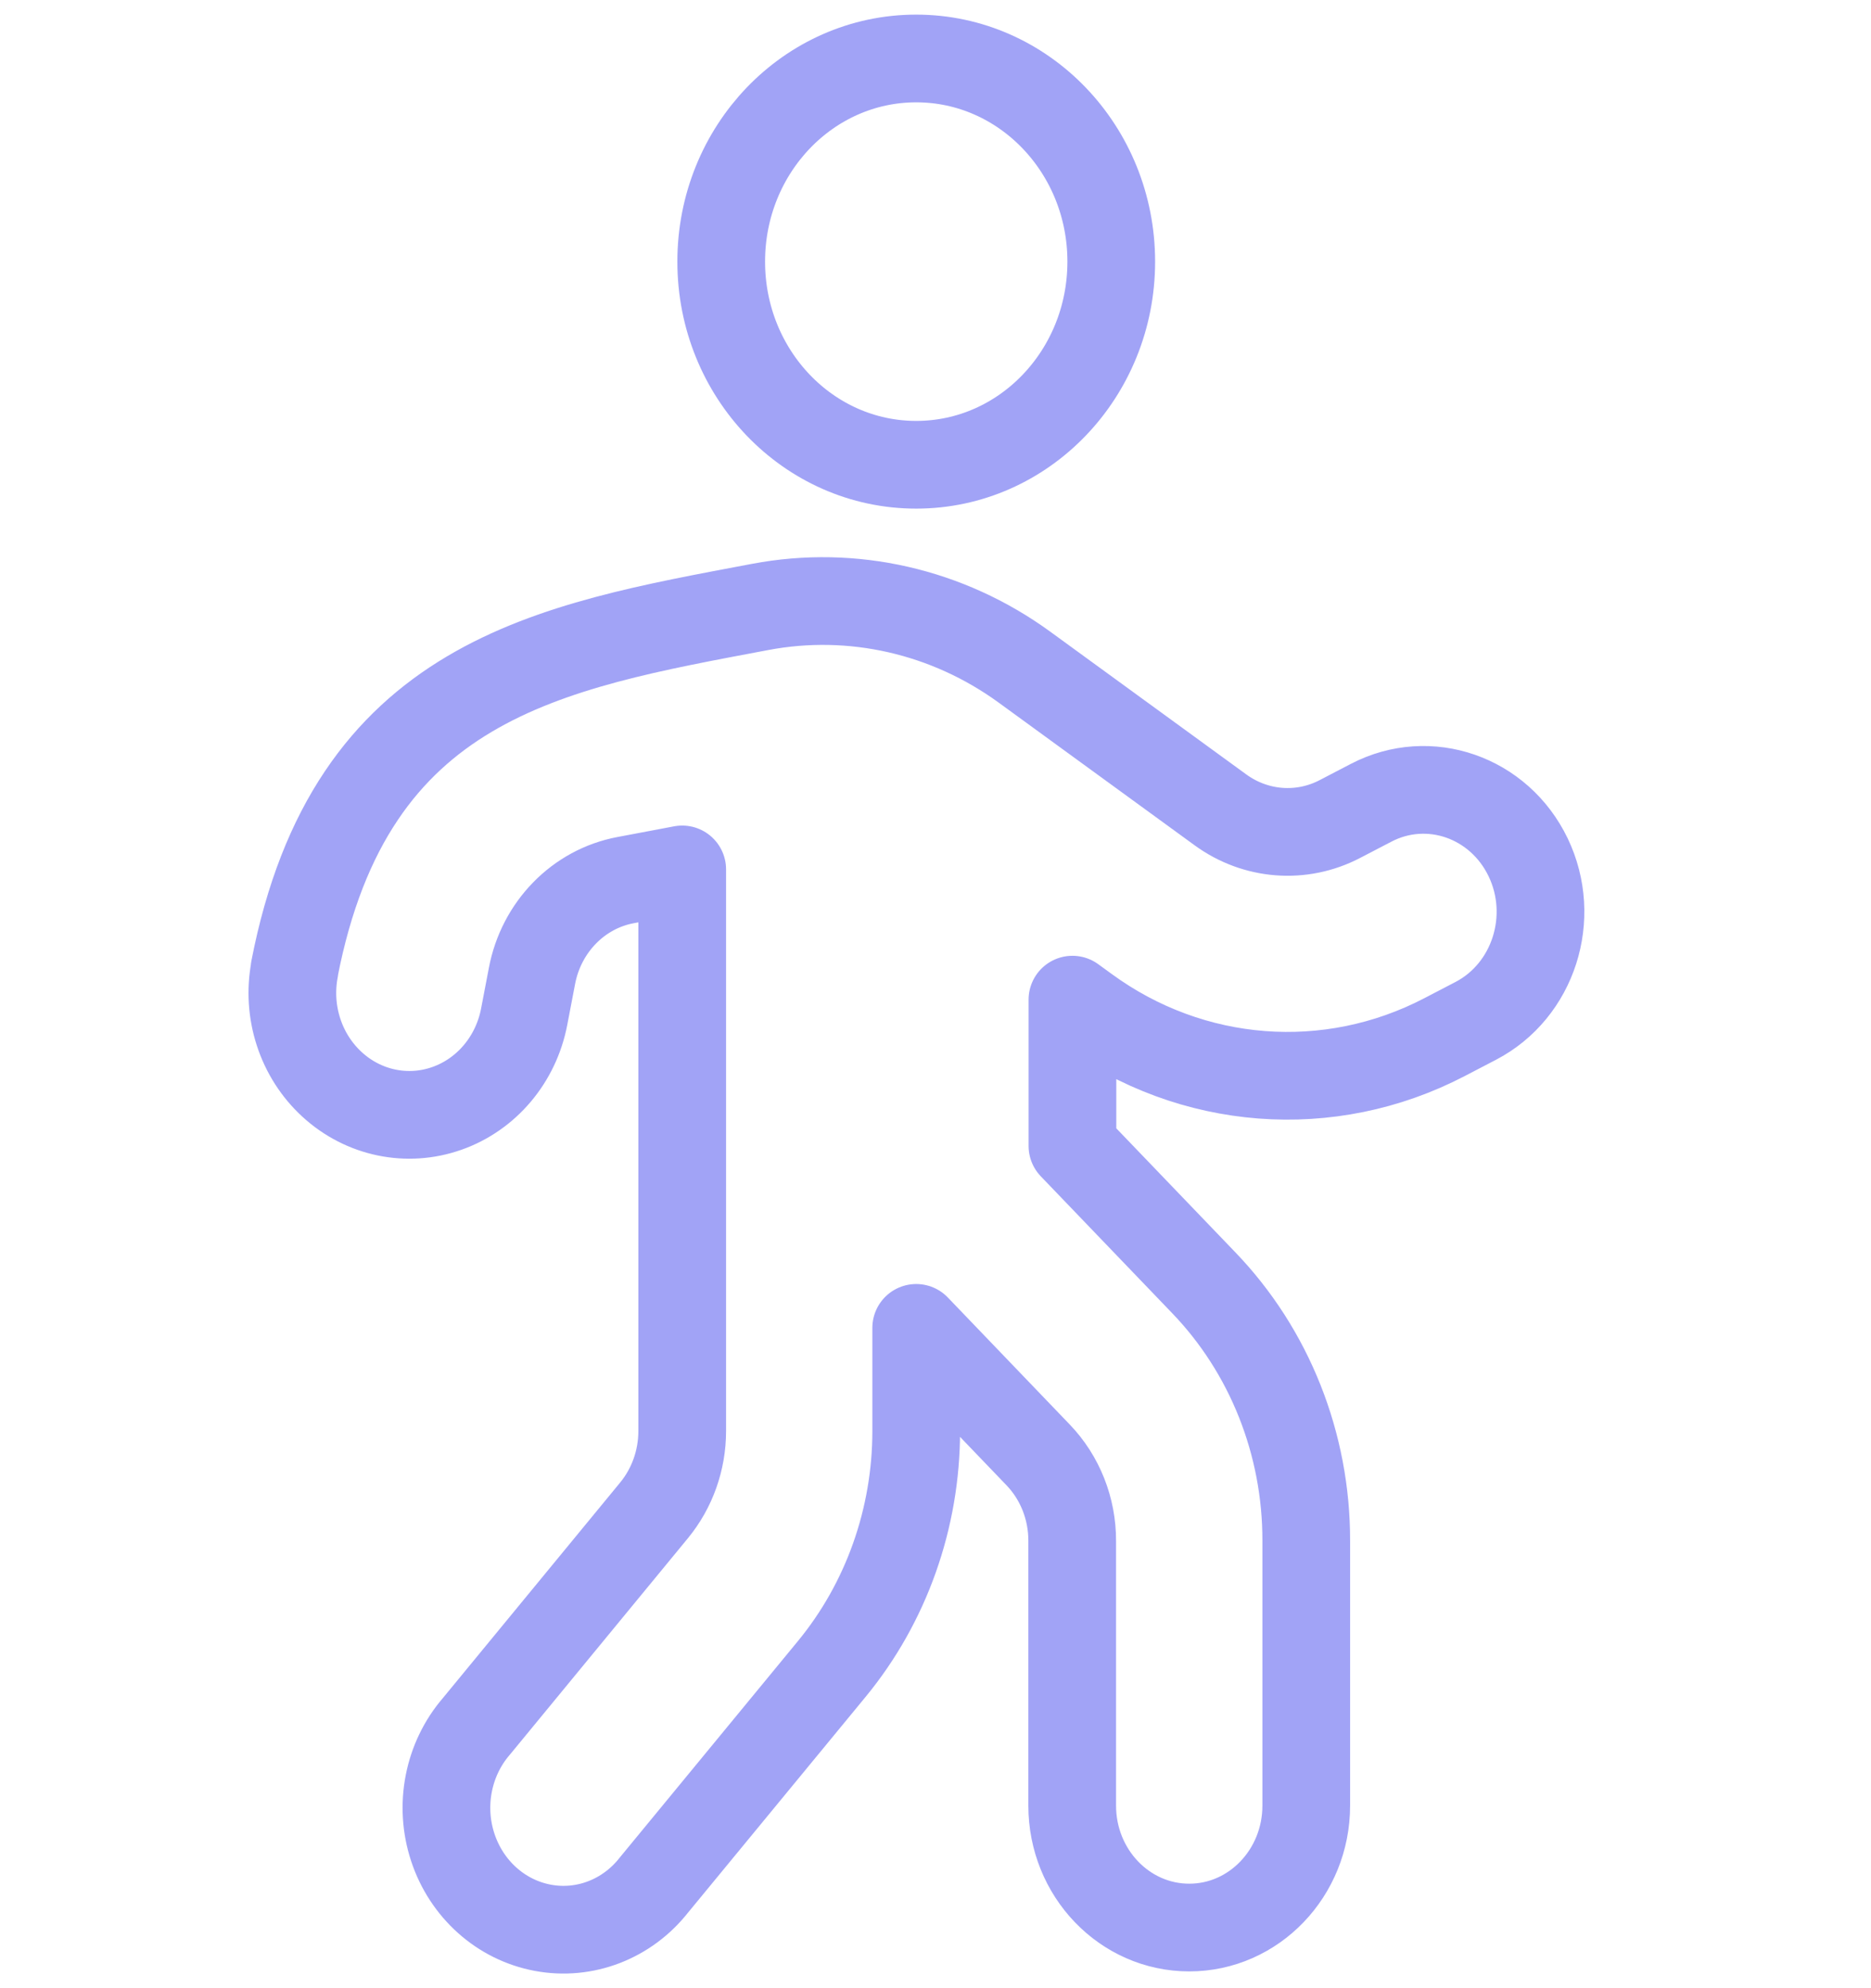 <svg width="32" height="34" viewBox="0 0 32 34" fill="none" xmlns="http://www.w3.org/2000/svg">
<path fill-rule="evenodd" clip-rule="evenodd" d="M15.67 7.948C13.828 7.948 12.335 6.393 12.335 4.474C12.335 2.555 13.828 1 15.67 1C17.512 1 19.006 2.555 19.006 4.474C19.006 6.393 17.512 7.948 15.67 7.948Z" stroke="#A1A3F6" stroke-width="1.5" stroke-linecap="round" stroke-linejoin="round"/>
<path fill-rule="evenodd" clip-rule="evenodd" d="M5.036 16.574C5.998 11.612 9.388 11.061 13.002 10.379C14.579 10.081 16.205 10.452 17.519 11.407L20.873 13.849C21.475 14.288 22.26 14.349 22.917 14.006L23.451 13.728C24.439 13.213 25.641 13.631 26.136 14.661C26.63 15.691 26.228 16.943 25.24 17.458L24.706 17.736C22.735 18.763 20.383 18.583 18.577 17.266L18.342 17.095V19.597L20.586 21.934C21.713 23.104 22.345 24.695 22.341 26.352V30.878C22.341 32.029 21.445 32.963 20.34 32.963C19.234 32.963 18.338 32.029 18.338 30.878V26.352C18.34 25.799 18.129 25.268 17.753 24.878L15.67 22.708V24.472C15.67 25.965 15.158 27.409 14.225 28.542L11.186 32.234C10.727 32.82 9.999 33.101 9.284 32.967C8.569 32.834 7.98 32.308 7.744 31.592C7.508 30.877 7.663 30.084 8.148 29.522L11.186 25.829C11.497 25.451 11.668 24.97 11.668 24.472V14.868L10.699 15.051C9.892 15.202 9.256 15.854 9.098 16.692L8.965 17.387C8.825 18.118 8.322 18.715 7.645 18.954C6.968 19.194 6.219 19.039 5.682 18.547C5.144 18.056 4.899 17.303 5.039 16.573L5.036 16.574Z" stroke="#A1A3F6" stroke-width="1.5" stroke-linecap="round" stroke-linejoin="round"/>
</svg>
